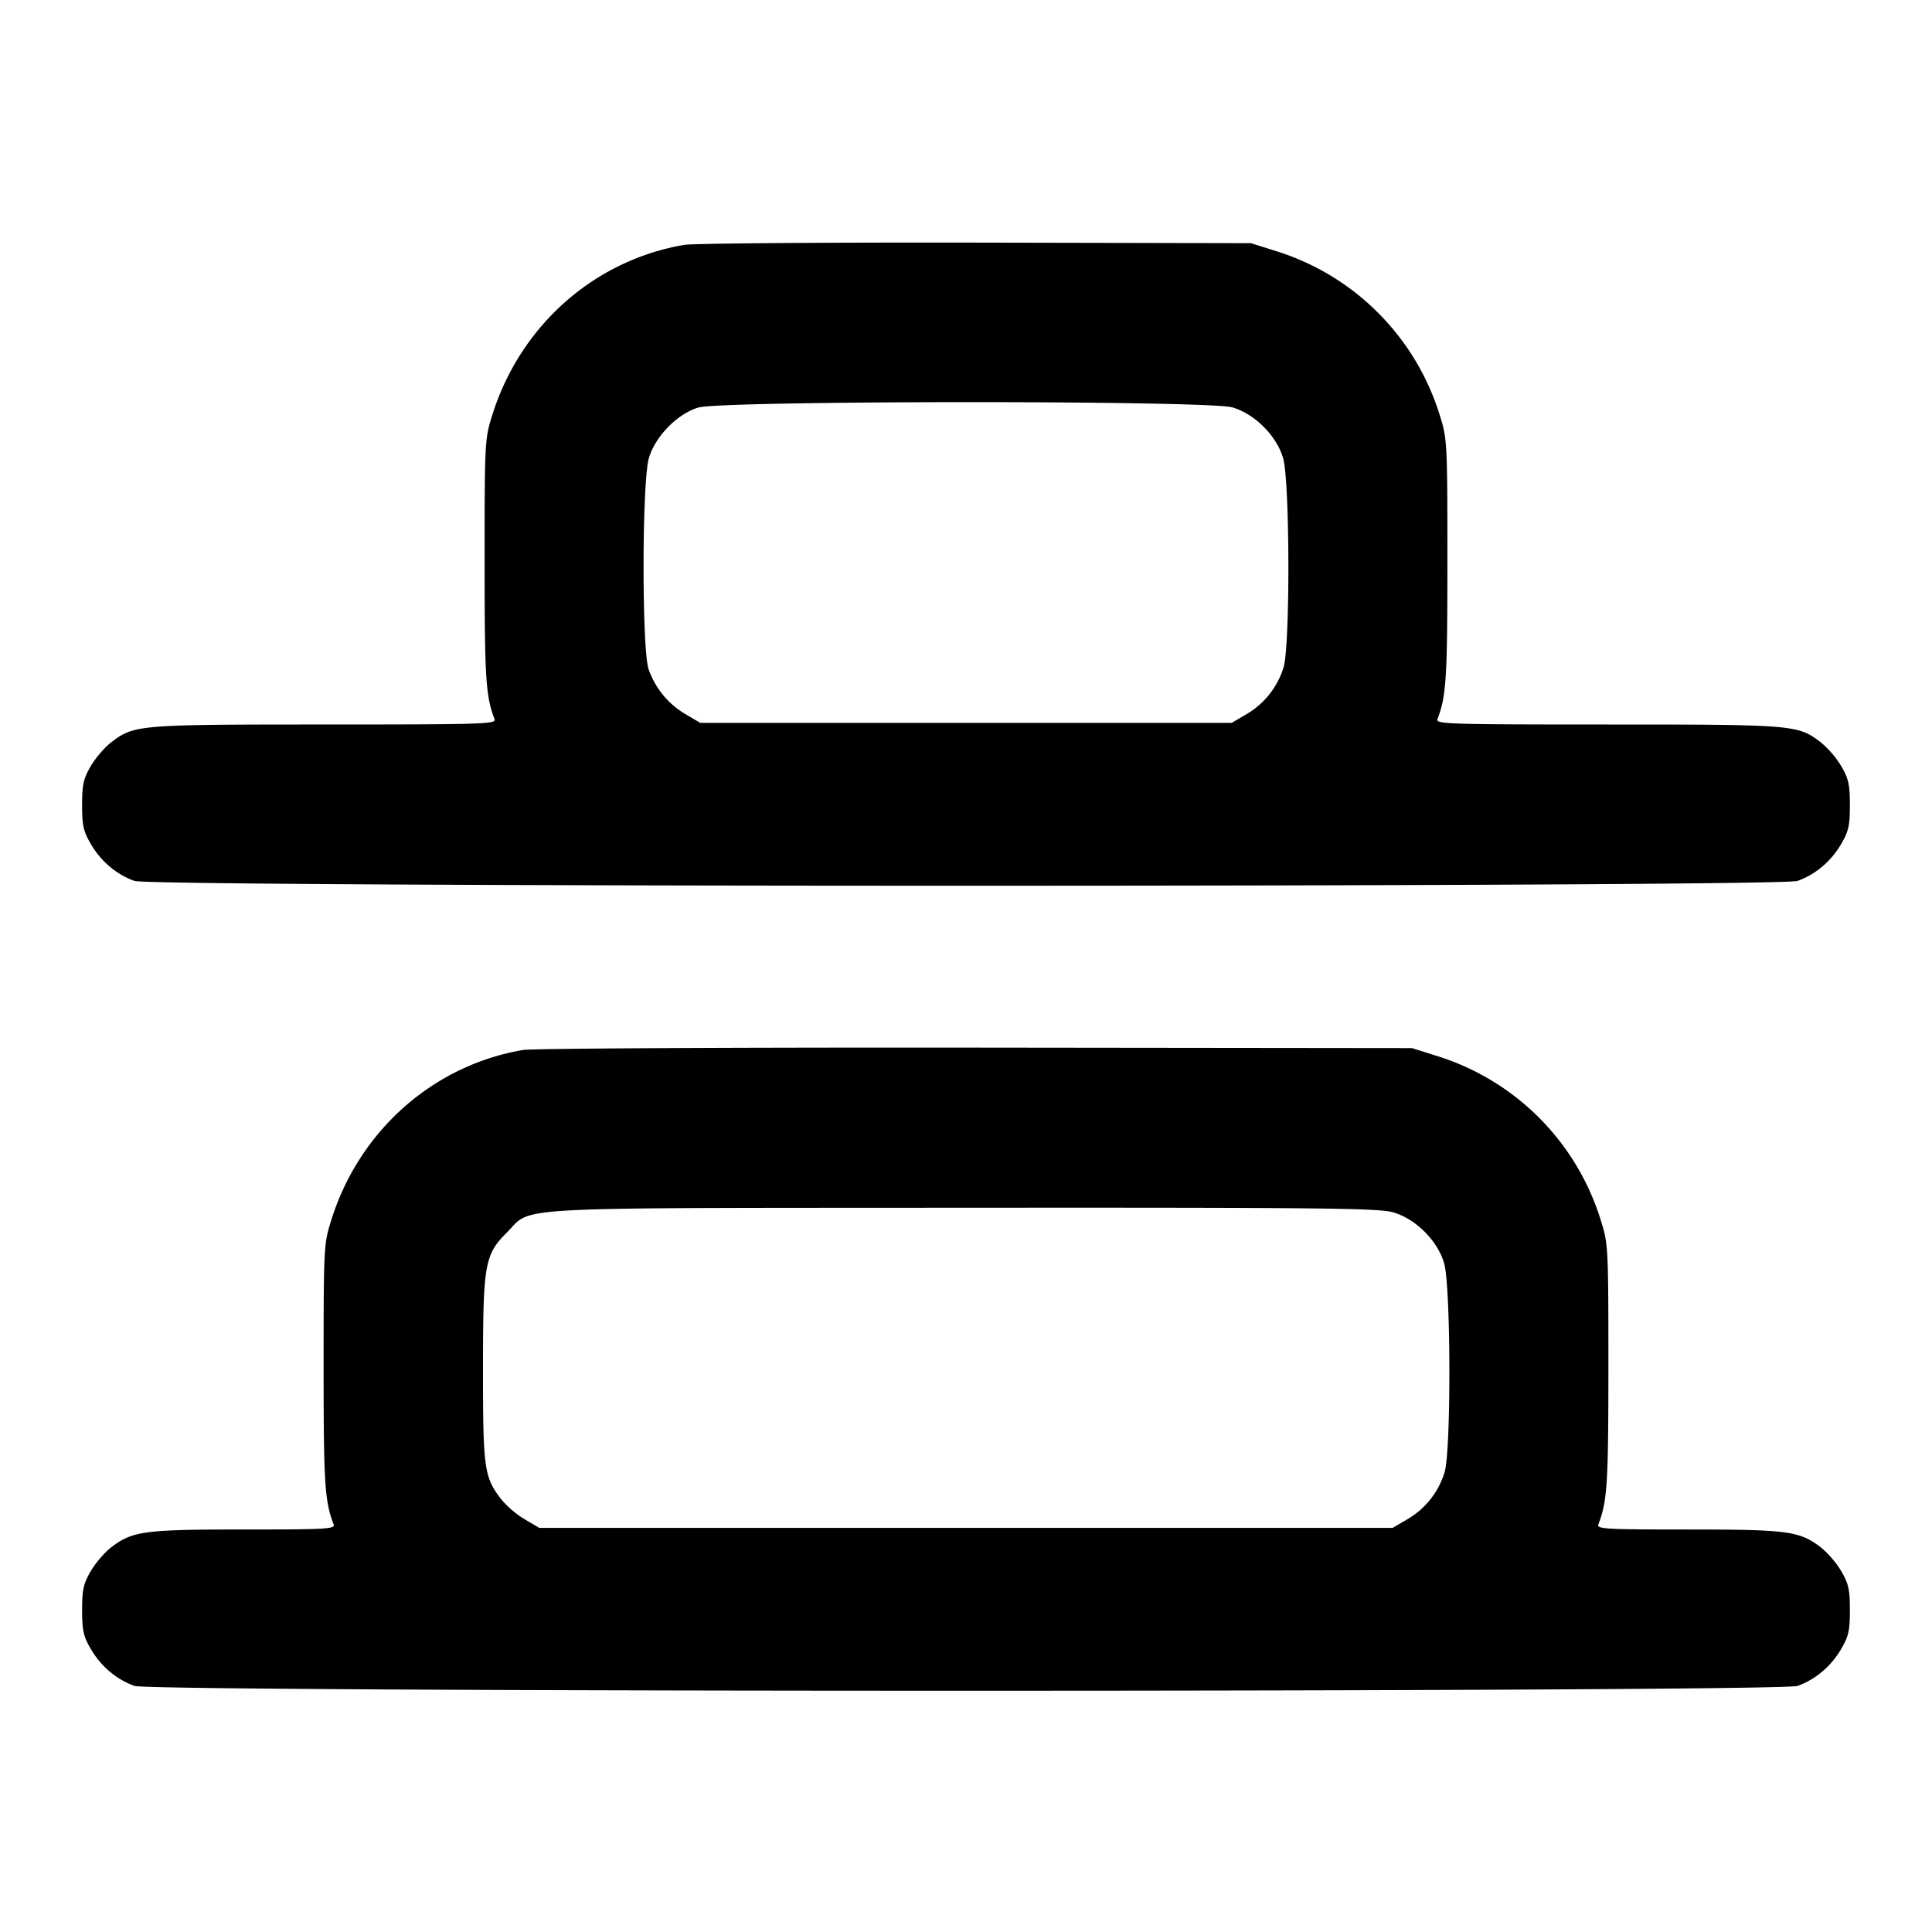 <svg xmlns="http://www.w3.org/2000/svg" width="24" height="24" fill="none" stroke="currentColor" stroke-linecap="round" stroke-linejoin="round" stroke-width="2"><path fill="#000" fill-rule="evenodd" stroke="none" d="M8.499 3.042c-1.122.192-2.038 1.006-2.385 2.118-.092.292-.094.338-.094 1.82 0 1.453.014 1.668.124 1.955.022.06-.154.065-2.113.065-2.321 0-2.364.004-2.649.221-.08.061-.195.194-.254.295-.091.156-.108.23-.108.484 0 .256.016.328.111.489.125.213.318.375.539.454.223.08 20.437.08 20.66 0 .221-.079.414-.241.539-.454.095-.161.111-.233.111-.489 0-.254-.017-.328-.108-.484a1.2 1.2 0 0 0-.254-.295C22.333 9.004 22.29 9 19.969 9c-1.959 0-2.135-.005-2.113-.065.11-.287.124-.502.124-1.955 0-1.482-.002-1.528-.094-1.82a3.09 3.09 0 0 0-2.025-2.038l-.321-.101-3.42-.007c-1.881-.003-3.511.009-3.621.028m6.811 2.019c.279.083.546.35.629.629.084.282.089 2.325.006 2.6a1.02 1.02 0 0 1-.461.582l-.184.108H8.7l-.184-.108a1.05 1.05 0 0 1-.458-.556c-.086-.245-.084-2.334.003-2.626.079-.269.351-.547.612-.627.288-.088 6.34-.091 6.637-.002m-8.811 7.982c-1.12.19-2.038 1.005-2.385 2.117-.092.292-.094.338-.094 1.82 0 1.453.014 1.668.124 1.955.022.059-.078.065-1.113.065-1.24 0-1.384.019-1.649.221-.08.061-.195.194-.254.295-.091.156-.108.23-.108.484 0 .256.016.328.111.489.125.213.318.375.539.454.223.08 20.437.08 20.66 0 .221-.079.414-.241.539-.454.095-.161.111-.233.111-.489 0-.254-.017-.328-.108-.484a1.2 1.2 0 0 0-.254-.295c-.265-.202-.409-.221-1.649-.221-1.035 0-1.135-.006-1.113-.065.11-.287.124-.502.124-1.955 0-1.482-.002-1.528-.094-1.82a3.09 3.09 0 0 0-2.025-2.039l-.321-.101-5.42-.006c-2.981-.003-5.511.01-5.621.029m10.811 2.018c.279.083.546.35.629.629.084.282.089 2.325.006 2.6a1.02 1.02 0 0 1-.461.582l-.184.108H6.7l-.184-.108a1.2 1.2 0 0 1-.291-.249C6.014 18.347 6 18.245 6 17.022c0-1.324.019-1.435.301-1.716.321-.322-.099-.299 5.662-.303 4.494-.003 5.168.005 5.347.058"/></svg>